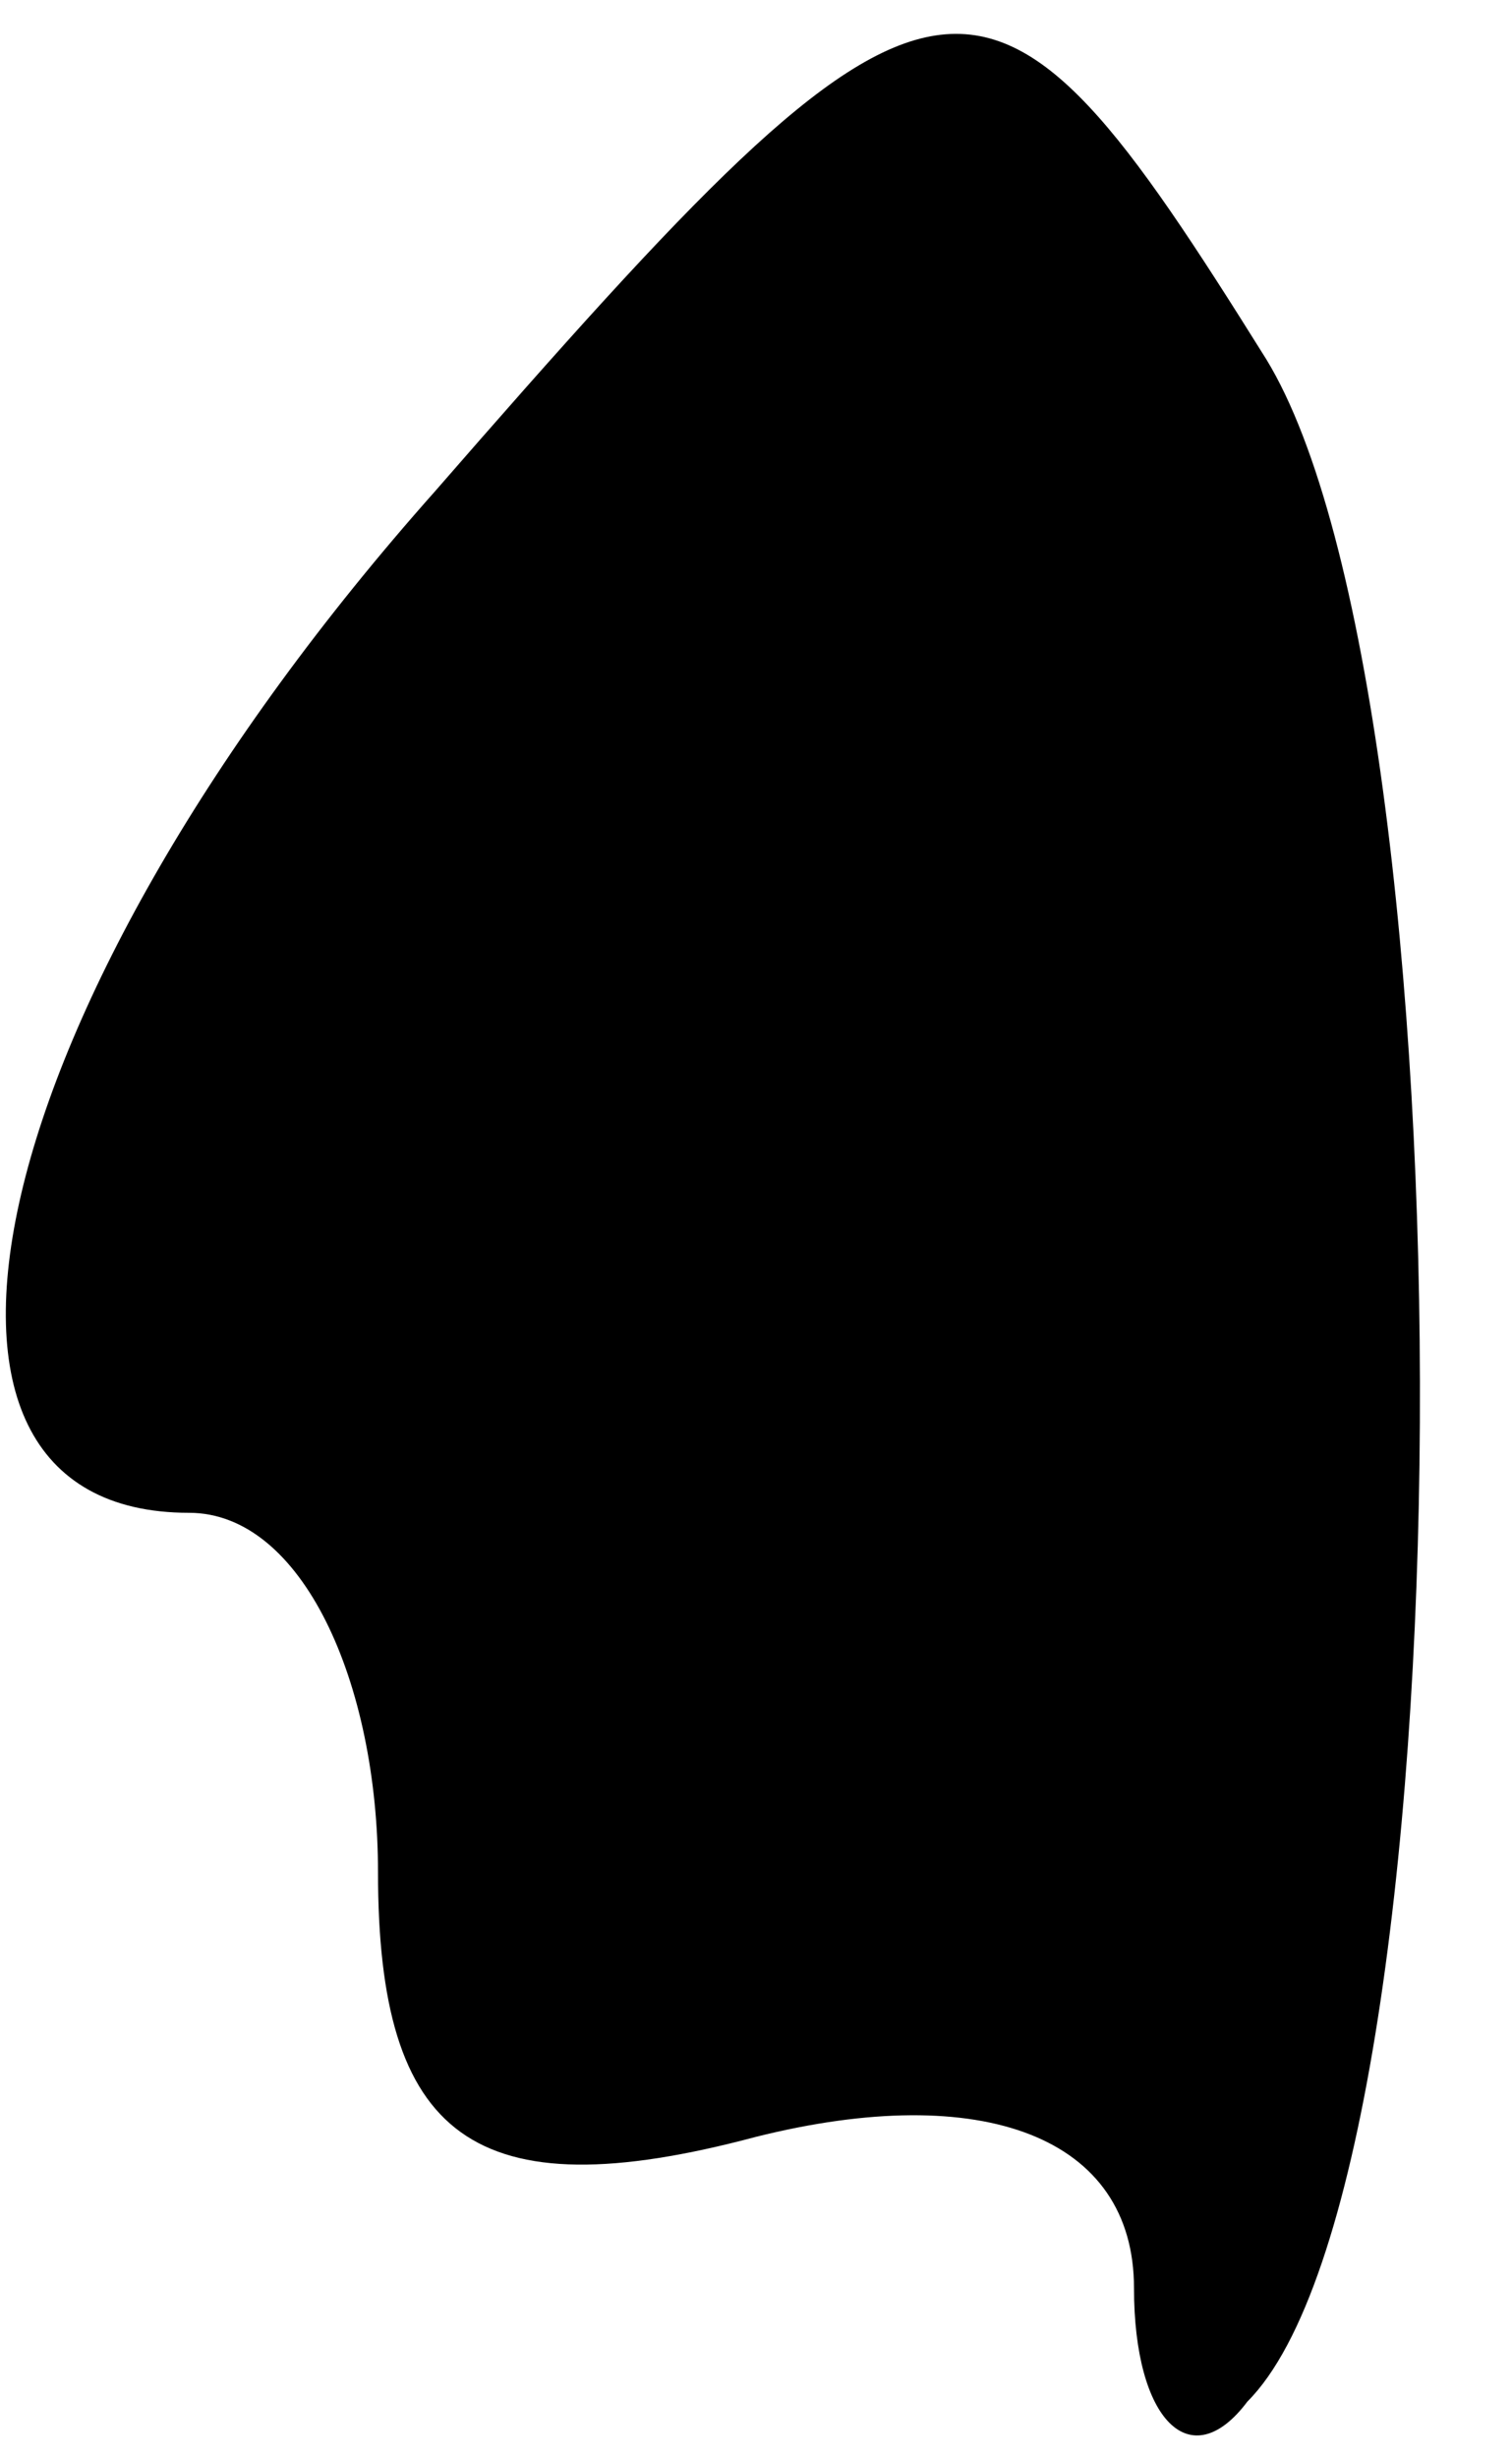 <?xml version="1.0" standalone="no"?>
<!DOCTYPE svg PUBLIC "-//W3C//DTD SVG 20010904//EN"
 "http://www.w3.org/TR/2001/REC-SVG-20010904/DTD/svg10.dtd">
<svg version="1.0" xmlns="http://www.w3.org/2000/svg"
 width="8pt" height="13pt" viewBox="0 0 8 13"
 preserveAspectRatio="xMidYMid meet">
<g transform="translate(0,13) scale(0.1,-0.1)"
fill="#000000" stroke="none">
<path fill="#000000" stroke="none" d="M23 104 c-24 -27 -30 -54 -13 -54 6 0
10 -9 10 -19 0 -14 5 -18 20 -14 12 3 20 0 20 -8 0 -7 3 -10 6 -6 12 12 12 90
1 108 -15 24 -17 24 -44 -7z"/>
</g>
</svg>

